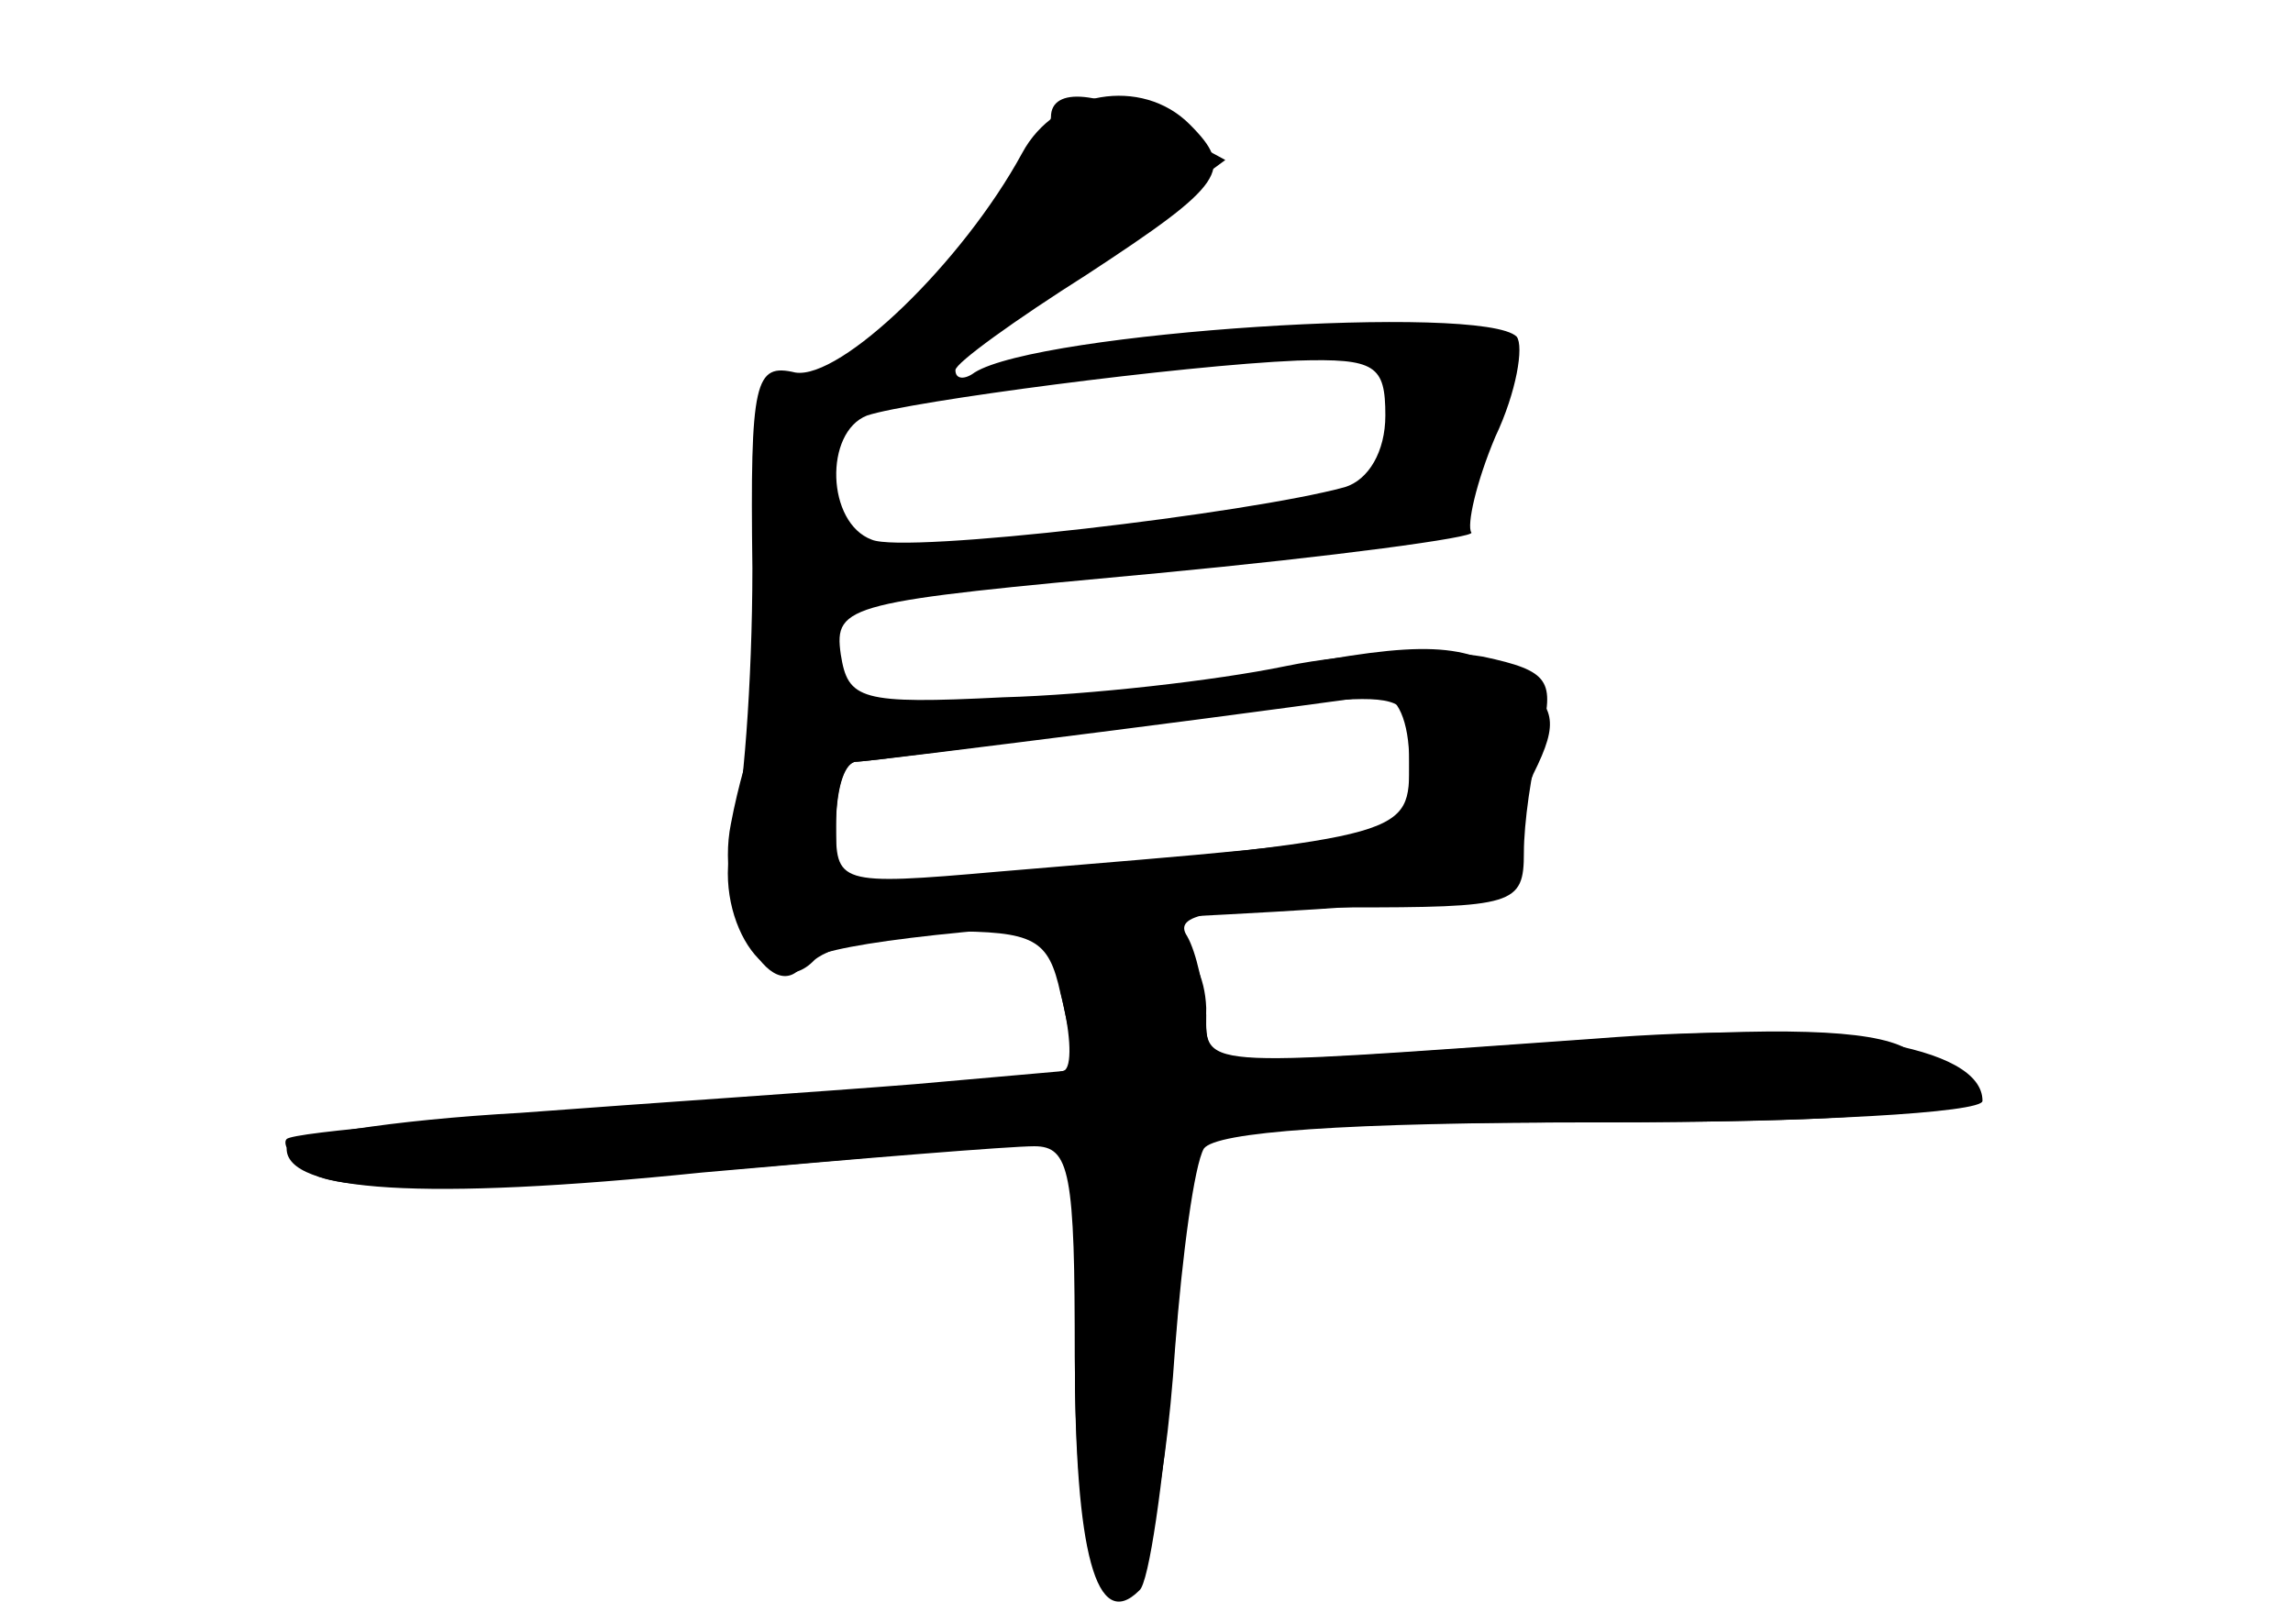<?xml version="1.0" standalone="no"?>
<!DOCTYPE svg PUBLIC "-//W3C//DTD SVG 20010904//EN"
 "http://www.w3.org/TR/2001/REC-SVG-20010904/DTD/svg10.dtd">
<svg version="1.0" xmlns="http://www.w3.org/2000/svg"
 width="96pt" height="68pt" viewBox="0 0 96 68"
 preserveAspectRatio="xMidYMid meet">
<g transform="translate(0,68) scale(0.1,-0.1)" fill="#000000" stroke="none">
<g id="part-0" class="char-part">
  <path d="M428 616 c-25 -46 -76 -95 -95 -92 -17 4 -19 -3 -18 -82 0 -48 -4
-98 -8 -112 -10 -33 15 -72 34 -52 7 6 32 12 55 12 37 0 43 -3 48 -26 4 -15 5
-29 2 -32 -3 -3 -77 -9 -163 -15 -87 -5 -160 -11 -163 -14 -2 -2 2 -9 10 -14
14 -10 90 -7 253 8 l67 6 0 -91 c0 -82 9 -116 27 -98 4 3 10 45 14 93 4 49 8
91 8 96 1 4 73 7 161 7 158 0 185 6 138 31 -15 8 -53 9 -127 4 -171 -12 -166
-13 -166 10 -1 11 -4 26 -8 33 -6 9 9 12 66 12 71 0 75 1 75 23 0 12 3 34 7
48 6 24 4 28 -24 34 -17 3 -54 2 -83 -4 -29 -6 -82 -12 -118 -13 -60 -3 -65
-1 -68 18 -3 21 3 22 133 34 74 7 133 15 131 17 -2 3 2 21 10 40 9 19 12 38 9
42 -14 14 -200 2 -227 -15 -4 -3 -8 -3 -8 1 0 3 25 21 55 40 58 38 62 44 43
63 -20 20 -56 14 -70 -12z m152 -110 c0 -15 -7 -27 -17 -30 -40 -11 -184 -28
-198 -22 -19 7 -20 45 -2 52 18 6 132 21 180 23 33 1 37 -2 37 -23z m10 -145
c0 -33 7 -31 -172 -46 -68 -6 -68 -5 -68 20 0 14 3 25 8 26 4 0 52 6 107 13
55 7 106 14 113 15 7 0 12 -11 12 -28z"/>
</g>
<g id="part-1" class="char-part">
  <path d="M440 631 c0 -5 -16 -30 -35 -55 -49 -65 -25 -61 74 12 l34 25 -24 13
c-28 16 -49 18 -49 5z"/>
</g>
<g id="part-2" class="char-part">
  <path d="M535 400 c-22 -5 -79 -12 -128 -15 -48 -4 -89 -10 -91 -14 -2 -3 -7
-20 -10 -36 -7 -34 17 -80 31 -58 5 7 61 14 156 19 119 6 147 10 143 21 -3 7
0 25 6 39 11 22 9 28 -7 40 -21 15 -39 16 -100 4z m55 -39 c0 -31 1 -31 -167
-47 l-73 -7 0 27 c0 14 3 26 8 27 4 0 50 6 102 13 138 19 130 20 130 -13z"/>
</g>
<g id="part-3" class="char-part">
  <path d="M457 292 c-14 -3 -17 -10 -12 -32 l6 -28 -68 -6 c-37 -3 -112 -8
-165 -12 -54 -3 -98 -10 -98 -15 0 -18 57 -22 174 -10 67 6 129 11 139 11 15
0 17 -11 17 -89 0 -136 33 -132 42 5 3 39 8 76 12 83 5 7 58 11 167 11 87 0
159 4 159 9 0 23 -63 34 -163 26 -170 -12 -162 -13 -162 13 -1 26 -21 41 -48
34z"/>
</g>
</g>
</svg>